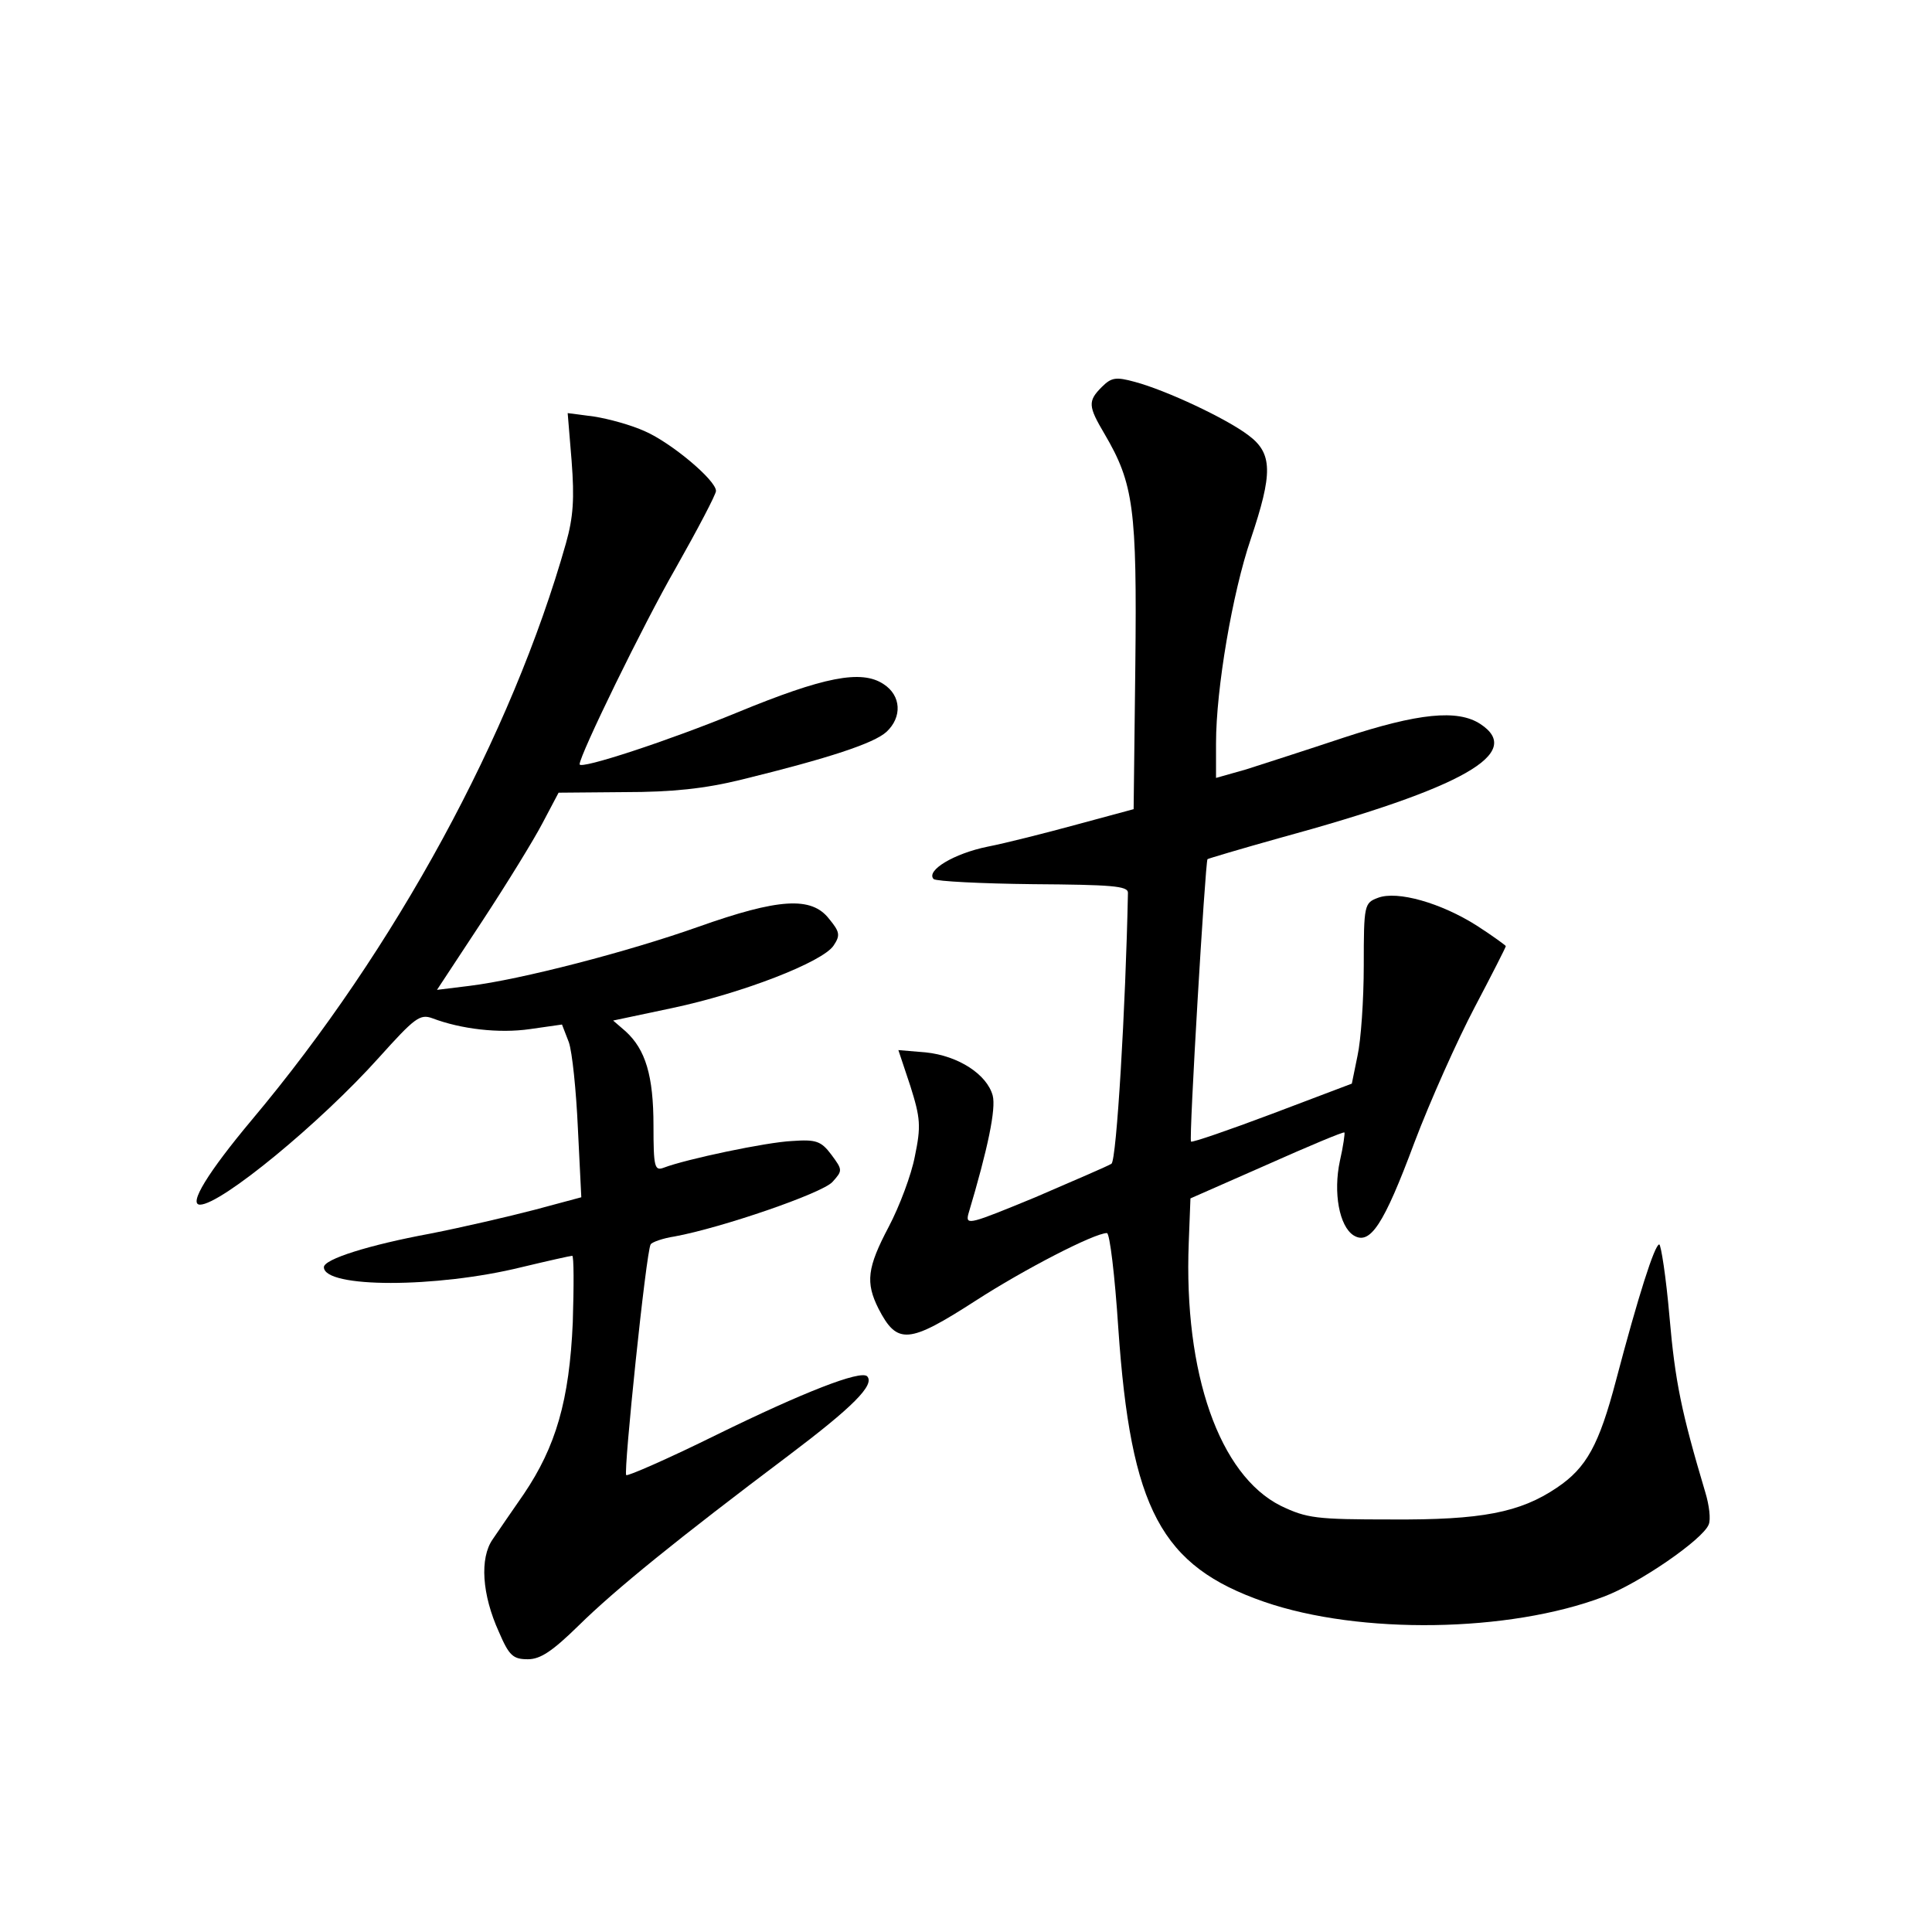 <?xml version="1.0" standalone="no"?>
<!DOCTYPE svg PUBLIC "-//W3C//DTD SVG 20010904//EN"
 "http://www.w3.org/TR/2001/REC-SVG-20010904/DTD/svg10.dtd">
<svg version="1.0" xmlns="http://www.w3.org/2000/svg"
 width="340pt" height="340pt" viewBox="0 0 340 340"
 preserveAspectRatio="xMidYMid meet">
<g transform="translate(0,340) scale(0.1,-0.1)"
fill="#000000" stroke="none">
<path d="M1939 2719 c-25 -25 -24 -34 5 -83 51 -87 57 -131 54 -406 l-3 -254
-100 -27 c-55 -15 -126 -33 -157 -39 -59 -12 -109 -42 -95 -57 5 -4 84 -8 175
-9 137 -1 167 -3 167 -15 -4 -201 -20 -471 -29 -477 -6 -4 -67 -30 -134 -59
-114 -47 -123 -50 -118 -30 35 117 49 186 43 209 -10 37 -60 70 -118 76 l-48
4 21 -63 c18 -57 19 -71 8 -124 -6 -32 -27 -88 -46 -124 -38 -72 -41 -98 -18
-144 33 -64 53 -62 171 14 85 55 209 119 231 119 5 0 14 -75 20 -167 22 -319
75 -419 257 -482 168 -58 431 -54 597 9 62 23 175 101 185 127 4 9 1 34 -6 57
-42 141 -53 194 -63 309 -6 70 -15 127 -18 127 -8 0 -37 -91 -76 -239 -30
-114 -52 -154 -104 -189 -65 -44 -133 -57 -291 -56 -133 0 -149 2 -195 24
-108 54 -171 233 -162 463 l3 78 134 59 c74 33 136 59 137 57 1 -1 -2 -24 -8
-50 -12 -56 -1 -115 24 -131 29 -18 53 18 107 163 28 74 76 181 106 238 30 57
55 106 55 108 0 1 -23 18 -51 36 -63 40 -140 62 -174 49 -24 -9 -25 -12 -25
-119 0 -61 -5 -132 -11 -159 l-10 -49 -140 -53 c-77 -29 -141 -51 -143 -49 -4
4 25 491 29 497 1 1 58 18 126 37 326 89 432 150 354 201 -40 26 -109 19 -240
-24 -66 -22 -144 -47 -172 -56 l-53 -15 0 61 c0 96 29 265 61 359 39 116 39
151 -4 183 -38 29 -144 79 -200 94 -33 9 -41 8 -58 -9z"/>
<path d="M1006 2588 c5 -65 3 -98 -10 -144 -95 -336 -300 -714 -553 -1015 -77
-92 -112 -149 -91 -149 37 0 212 144 315 259 63 70 72 77 94 69 50 -19 117
-27 172 -19 l56 8 12 -31 c6 -17 13 -85 16 -152 l6 -121 -82 -22 c-46 -12
-128 -31 -184 -42 -108 -20 -187 -45 -187 -59 0 -37 198 -37 348 0 46 11 86
20 89 20 3 0 3 -53 1 -117 -6 -138 -30 -219 -86 -302 -20 -29 -45 -65 -55 -80
-23 -33 -19 -97 11 -163 18 -42 25 -48 51 -48 22 0 43 14 89 59 65 64 175 153
369 299 114 86 153 125 139 140 -12 11 -112 -28 -265 -103 -85 -42 -156 -73
-159 -71 -5 6 35 393 43 406 2 4 22 11 42 14 82 15 260 76 278 96 18 20 18 21
-2 48 -18 24 -27 27 -69 24 -45 -2 -187 -32 -226 -47 -16 -6 -18 1 -18 74 0
88 -14 134 -49 166 l-22 19 104 22 c123 26 265 81 284 110 12 18 11 24 -8 47
-31 40 -89 36 -230 -14 -124 -44 -313 -93 -403 -104 l-57 -7 79 120 c44 67 92
145 107 174 l28 53 116 1 c84 0 141 6 206 22 155 38 233 64 255 84 28 26 26
64 -5 84 -39 26 -105 13 -258 -50 -119 -49 -277 -101 -277 -91 0 16 112 246
169 345 39 69 71 130 71 136 0 19 -79 85 -125 105 -24 11 -64 22 -90 26 l-46
6 7 -85z"/>
</g>
</svg>
